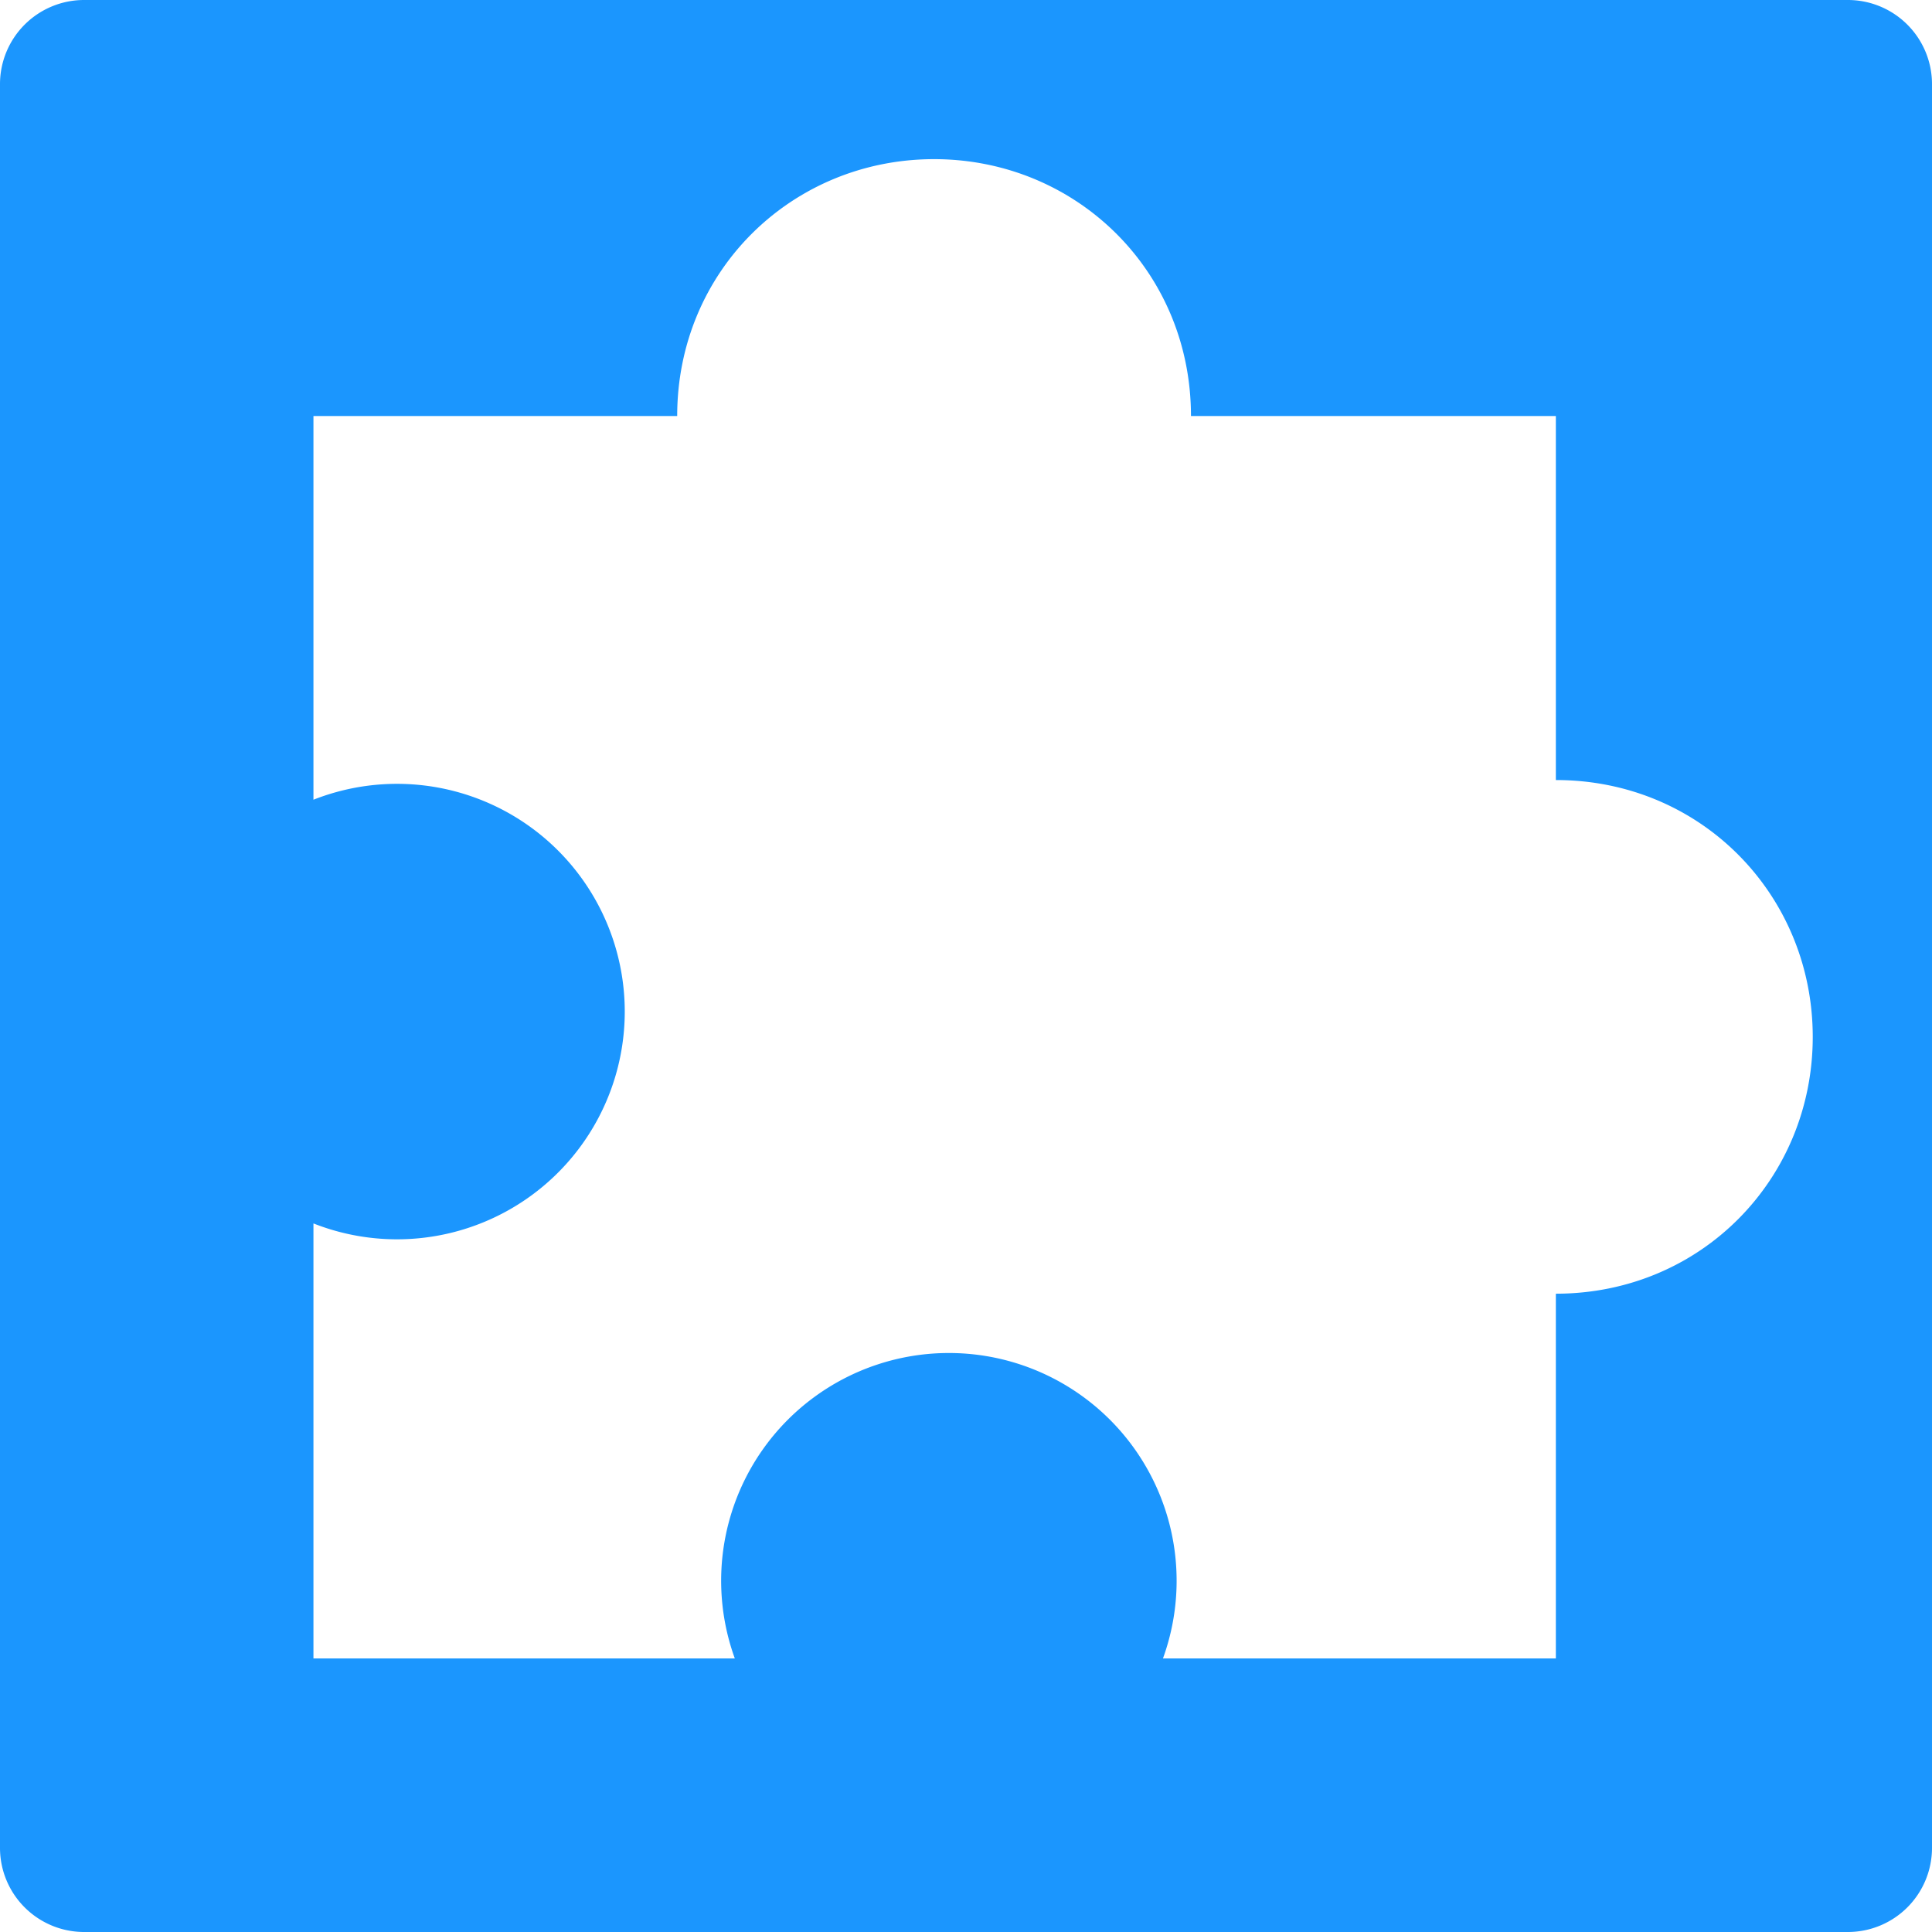 <svg id="Layer_1" data-name="Layer 1" xmlns="http://www.w3.org/2000/svg" viewBox="0 0 678 678"><defs><style>.cls-1{fill:#1b96fe;fill-rule:evenodd;}</style></defs><title>Components-transp</title><path class="cls-1" d="M699,51.52A29.52,29.52,0,0,0,669.48,22h-619A29.52,29.52,0,0,0,21,51.52v619A29.52,29.52,0,0,0,50.52,700h619A29.52,29.52,0,0,0,699,670.48ZM567,476V604H429.12a79.92,79.92,0,1,0-150.25,0H131V451.34a79.92,79.92,0,1,0,0-148.69V168H258.65c0-51,40.36-90.15,90.15-90.15S438.95,117,438.95,168H567V295.74c51,0,90.15,40.36,90.15,90.15S618,476,567,476Z" transform="translate(-21 -22)"/></svg>